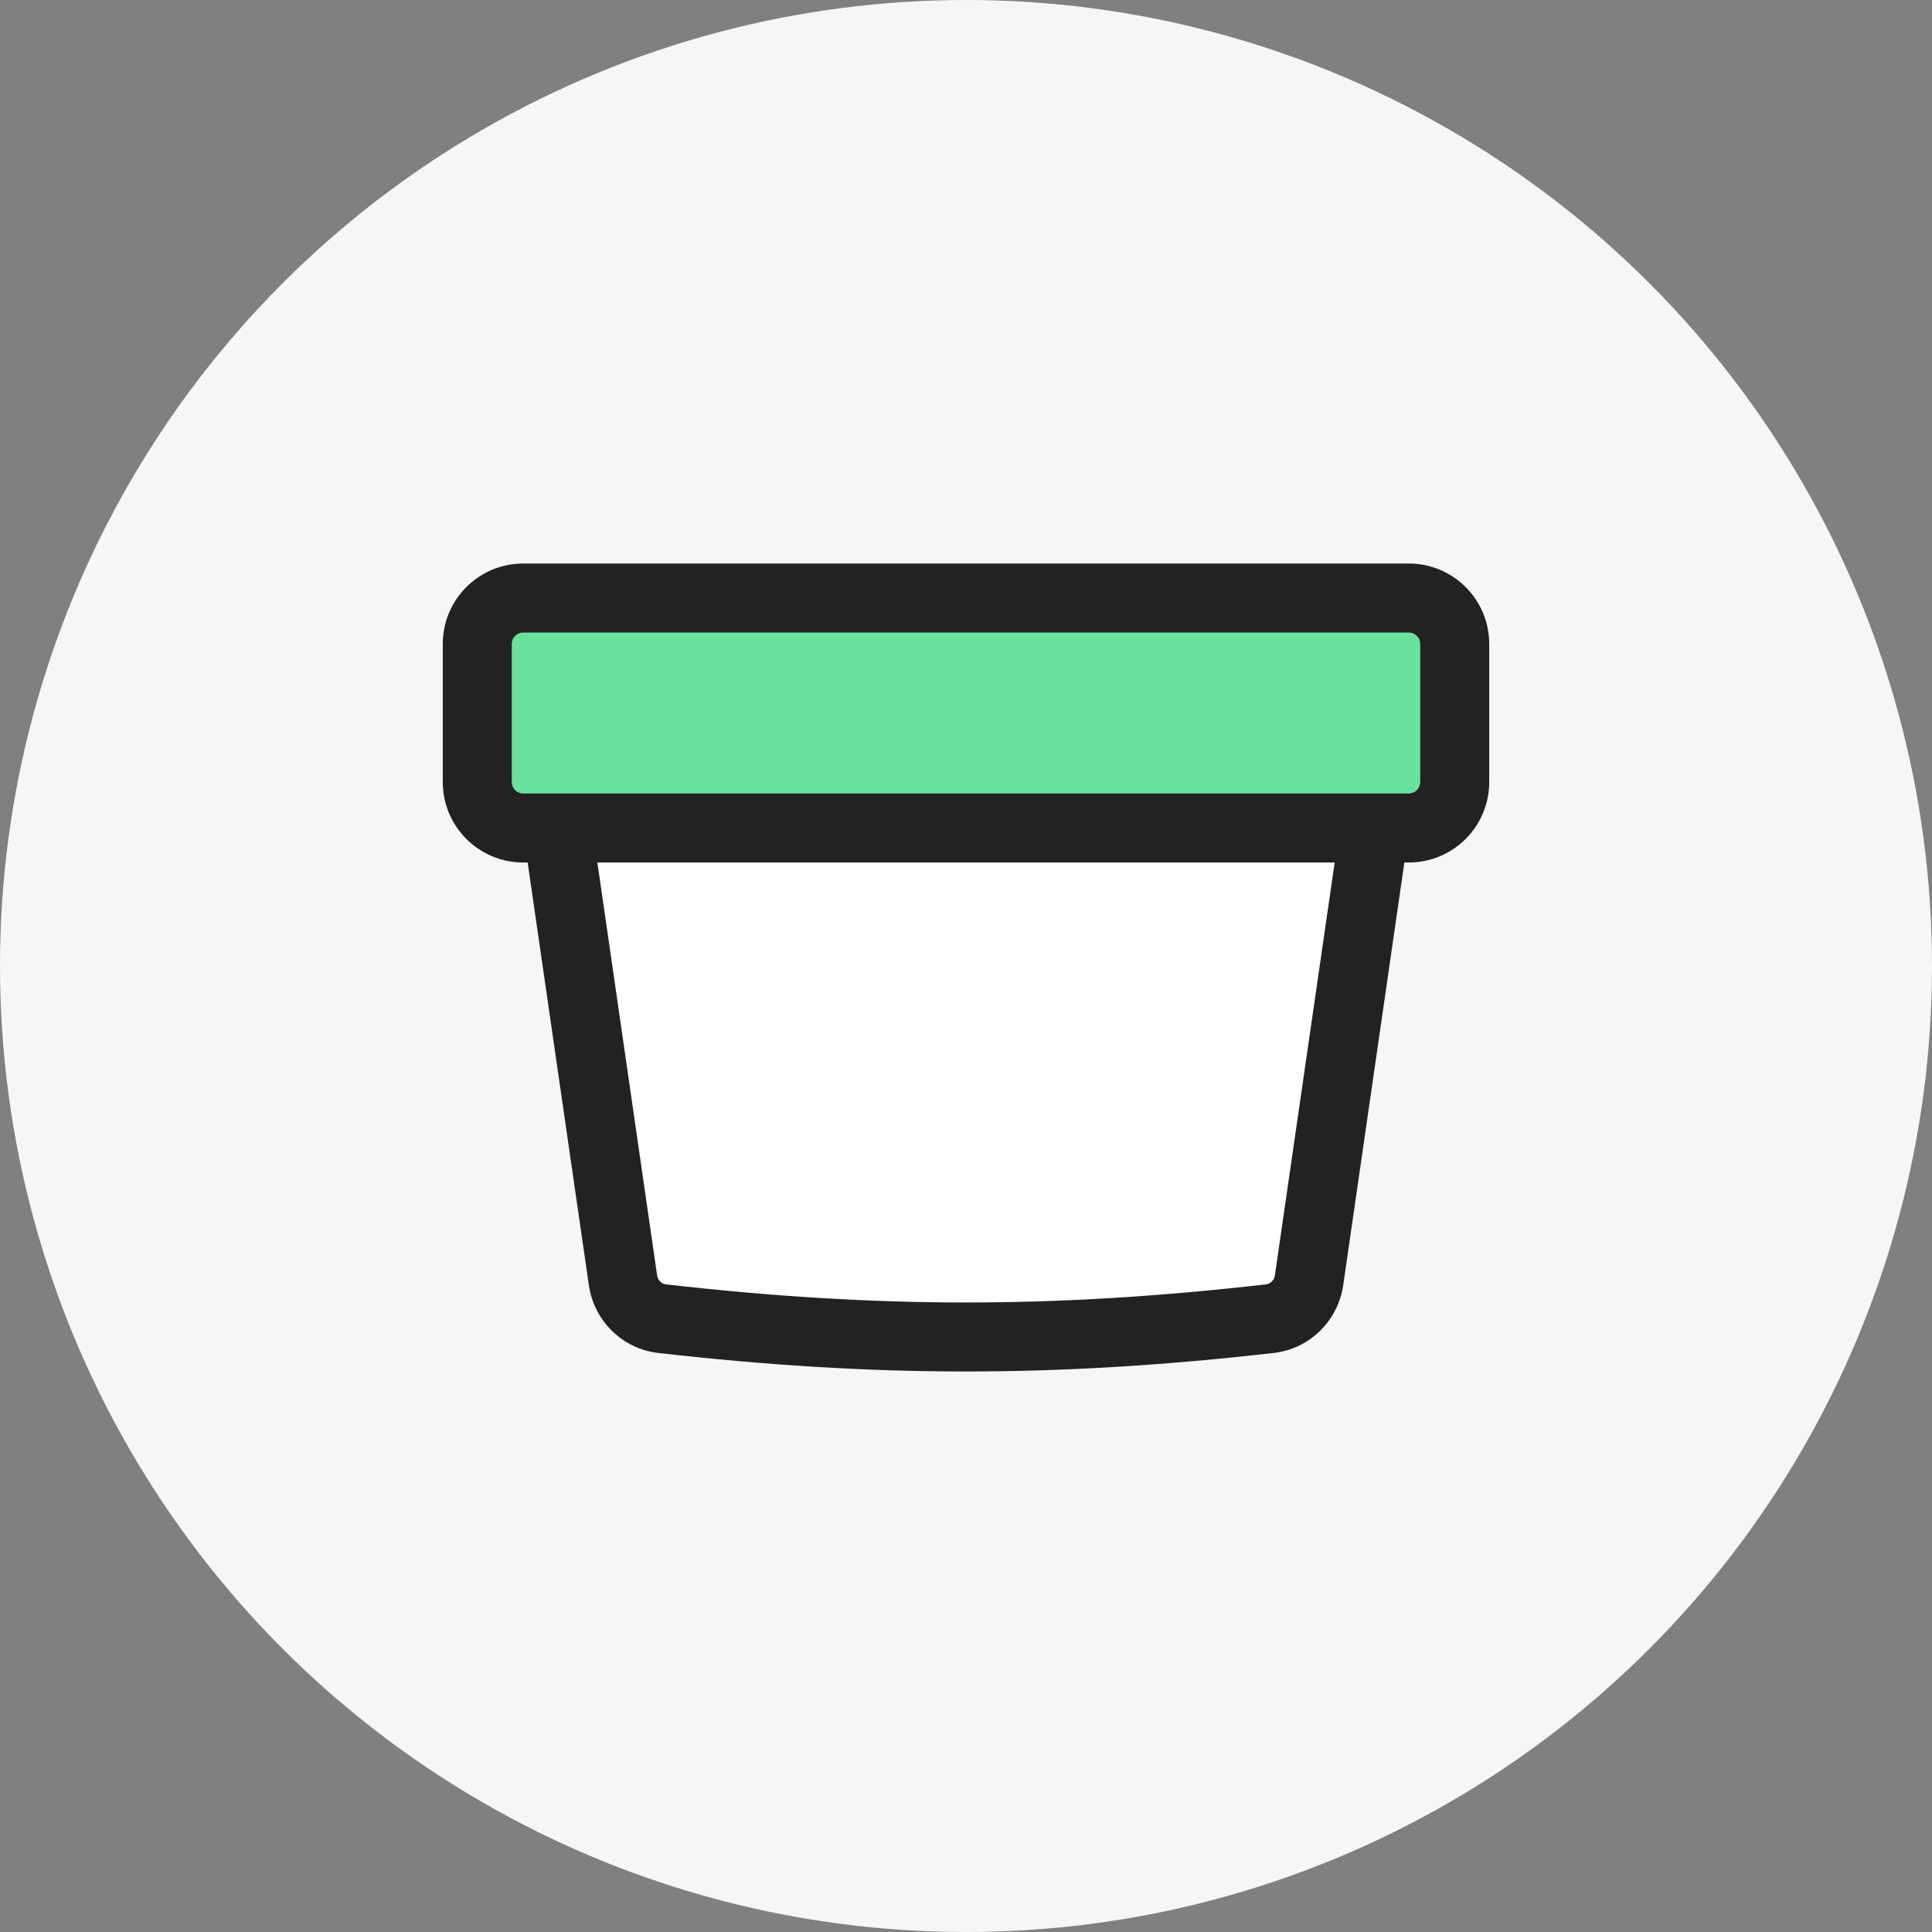 <svg width="28" height="28" viewBox="0 0 28 28" fill="none" xmlns="http://www.w3.org/2000/svg">
<rect x="0" y="0" width="28" height="28" fill="#808080" stroke="none"/>
<g clip-path="url(#clip0_780_2555)">
<circle cx="14" cy="14" r="14" fill="#F6F6F6"/>
<path fill-rule="evenodd" clip-rule="evenodd" d="M9.538 19.608C9.019 19.548 8.608 19.142 8.534 18.625L7.416 10.905C7.372 10.603 7.606 10.333 7.911 10.333H20.089C20.394 10.333 20.628 10.603 20.584 10.905L19.467 18.625C19.392 19.142 18.981 19.548 18.462 19.608C15.318 19.966 12.682 19.966 9.538 19.608Z" fill="white"/>
<path fill-rule="evenodd" clip-rule="evenodd" d="M8.489 11.333L9.523 18.482C9.534 18.559 9.593 18.607 9.652 18.614C12.72 18.964 15.28 18.964 18.348 18.614C18.407 18.607 18.466 18.559 18.477 18.482L19.512 11.333H8.489ZM8.534 18.625C8.608 19.142 9.019 19.548 9.538 19.608C12.682 19.966 15.318 19.966 18.462 19.608C18.981 19.548 19.392 19.142 19.467 18.625L20.584 10.905C20.628 10.603 20.394 10.333 20.089 10.333H7.911C7.606 10.333 7.372 10.603 7.416 10.905L8.534 18.625Z" fill="#222222"/>
<path d="M6.917 11.333V9.333C6.917 8.965 7.215 8.667 7.583 8.667H20.417C20.785 8.667 21.083 8.965 21.083 9.333V11.333C21.083 11.701 20.785 12 20.417 12H7.583C7.215 12 6.917 11.701 6.917 11.333Z" fill="#68E29D"/>
<path fill-rule="evenodd" clip-rule="evenodd" d="M7.583 9.167C7.491 9.167 7.417 9.241 7.417 9.333V11.333C7.417 11.425 7.491 11.5 7.583 11.5H20.417C20.509 11.5 20.583 11.425 20.583 11.333V9.333C20.583 9.241 20.509 9.167 20.417 9.167H7.583ZM6.417 9.333C6.417 8.689 6.939 8.167 7.583 8.167H20.417C21.061 8.167 21.583 8.689 21.583 9.333V11.333C21.583 11.978 21.061 12.5 20.417 12.5H7.583C6.939 12.5 6.417 11.978 6.417 11.333V9.333Z" fill="#222222"/>
</g>
<defs>
<clipPath id="clip0_780_2555">
<rect width="28" height="28" fill="white"/>
</clipPath>
</defs>
</svg>
